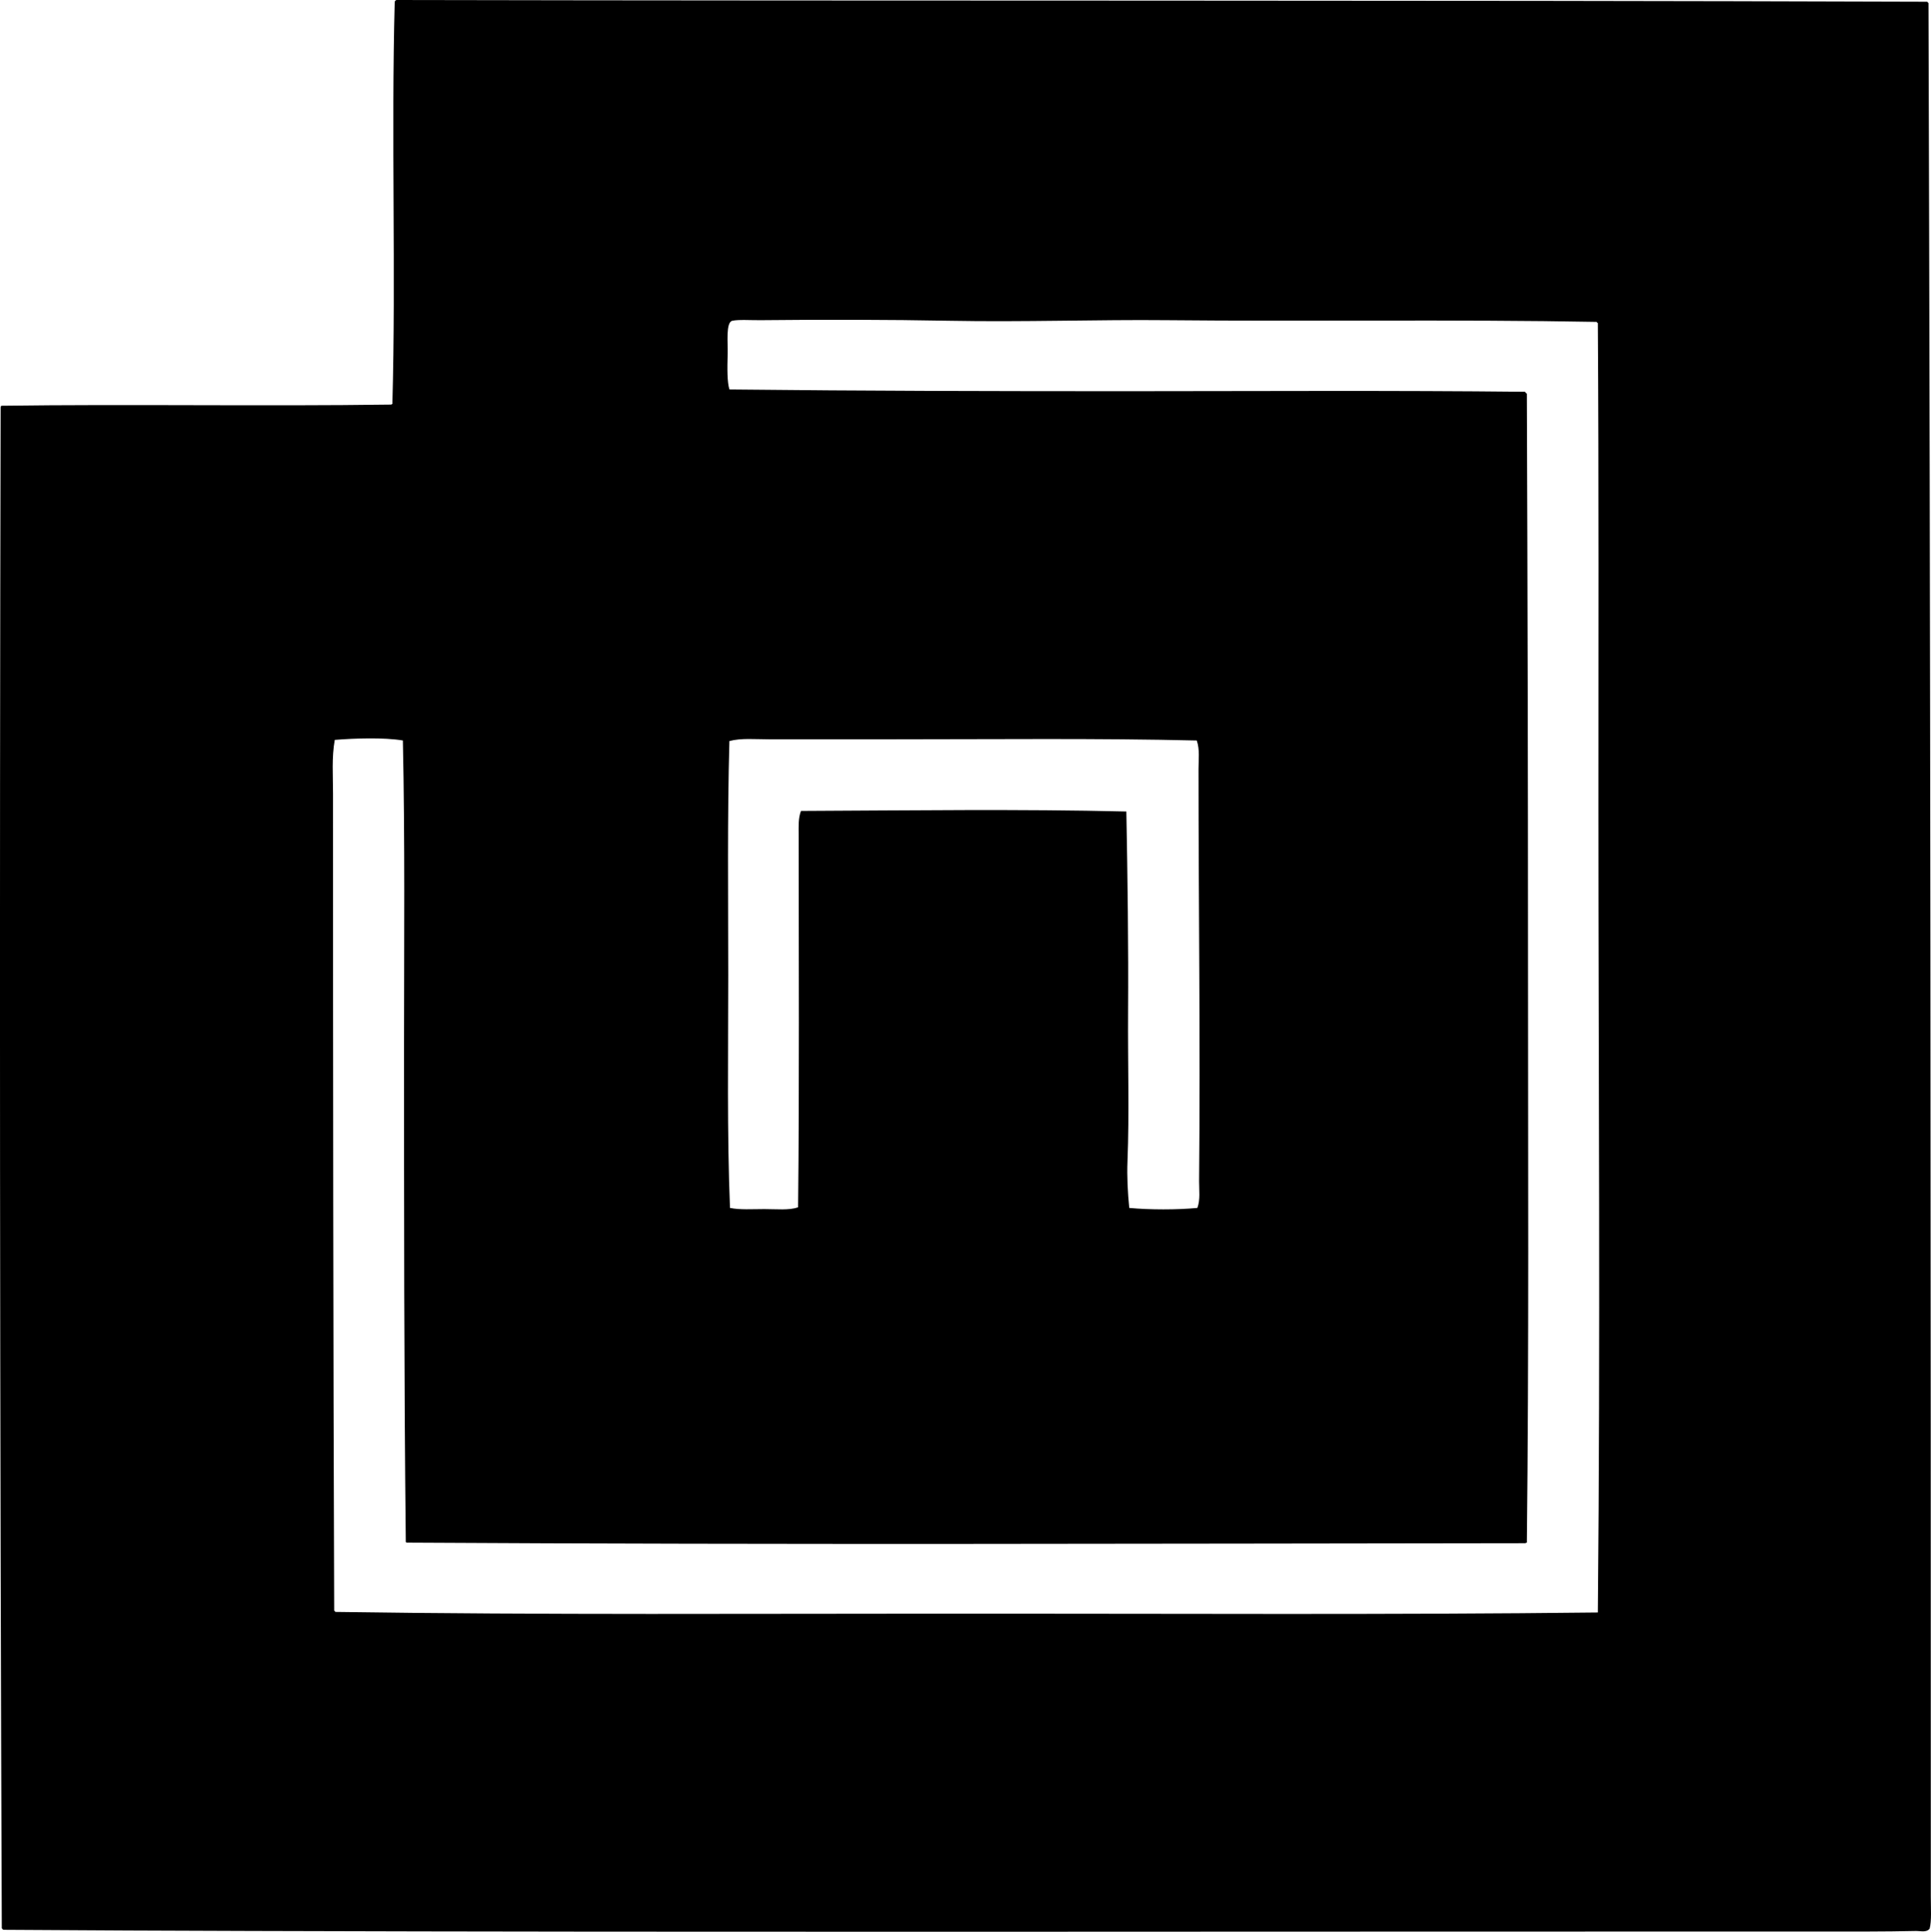 <?xml version="1.0" encoding="iso-8859-1"?>
<!-- Generator: Adobe Illustrator 19.2.0, SVG Export Plug-In . SVG Version: 6.00 Build 0)  -->
<svg version="1.1" xmlns="http://www.w3.org/2000/svg" xmlns:xlink="http://www.w3.org/1999/xlink" x="0px" y="0px"
	 viewBox="0 0 162.237 162.283" style="enable-background:new 0 0 162.237 162.283;" xml:space="preserve">
<g id="witthoft_x5F_werk_x5F_fur_x5F_spulenkorper_x5F_and_x5F_isoliererzeugnisse">
	<path style="fill-rule:evenodd;clip-rule:evenodd;" d="M33.31,0c42.067,0.089,85.116-0.001,128.618,0.147
		c0.022,0.043,0.043,0.087,0.098,0.098c0.17,53.193,0.195,105.968,0.195,159.085c0,0.942,0.074,2.071-0.098,2.69
		c-0.265,0.349-0.78,0.188-1.125,0.195c-2.619,0.062-5.713,0.049-8.705,0.049c-4.89-0.001-9.735,0.001-14.769,0
		c-37.748-0.005-78.529,0.07-116.441-0.049c-6.842-0.021-13.928-0.049-20.687-0.098c-0.154,0.023-0.2-0.062-0.245-0.146
		c-0.164-41.964-0.195-85.833-0.098-127.738c-0.014-0.079,0.046-0.084,0.049-0.147c10.914-0.147,21.906,0.052,32.766-0.098
		c0.04-0.01,0.049-0.05,0.098-0.049c0.301-10.922-0.101-22.569,0.196-33.793C33.19,0.075,33.239,0.027,33.31,0z M98.01,26.897
		c-5.733-0.057-12.077,0.167-18.241,0.049C74.698,26.849,69,26.843,63.924,26.897c-0.806,0.009-1.872-0.067-2.396,0.049
		c-0.566,0.126-0.364,1.889-0.391,2.739c-0.041,1.312-0.044,2.421,0.147,3.032c11.255,0.125,22.605,0.148,33.793,0.146
		c10.675-0.002,21.868-0.072,33.06,0.049c0.014,0.1,0.132,0.096,0.146,0.195c0.061,16.345,0.098,31.881,0.098,47.878
		c-0.001,15.799,0.083,32.497-0.098,48.61c-0.038,0.011-0.096,0.001-0.098,0.049c-31.653,0.033-62.49,0.138-93.994-0.049
		c-0.049,0-0.058-0.04-0.098-0.049c-0.153-14.119-0.146-28.248-0.147-41.911c0-8.532,0.082-17.05-0.098-25.43
		c-1.597-0.268-4.045-0.186-5.722-0.049c-0.267,1.477-0.147,2.995-0.147,4.499c0,23.605,0.013,45.232,0.098,68.661
		c0.055,0.011,0.076,0.055,0.098,0.098c17.488,0.261,35.327,0.146,53.11,0.146c17.791,0,35.597,0.103,52.963-0.098
		c0.222-22.777,0.05-45.75,0.049-67.635c-0.001-13.422,0.037-27.429-0.049-40.688c-0.055-0.011-0.076-0.055-0.098-0.098
		C122.24,26.82,109.73,27.014,98.01,26.897z M74.976,62.107c-3.497,0.001-6.961,0-10.368,0c-1.194,0-2.337-0.118-3.326,0.147
		c-0.179,6.411-0.098,13.048-0.098,19.659c0,6.605-0.107,13.249,0.147,19.562c0.821,0.173,1.881,0.099,2.885,0.098
		c1.021,0,2.066,0.115,2.836-0.146c0.111-10.008,0.048-20.941,0.049-31.348c0-0.649-0.044-1.347,0.196-1.956
		c9.166-0.04,18.411-0.169,27.337,0.049c0.103,5.527,0.183,11.318,0.146,16.823c-0.028,4.278,0.107,8.627-0.049,12.52
		c-0.054,1.344,0.021,2.677,0.147,3.961c1.686,0.161,4.037,0.164,5.722,0c0.261-0.706,0.14-1.506,0.146-2.25
		c0.113-12.093-0.049-23.037-0.049-34.623c0-0.791,0.116-1.63-0.147-2.396C92.21,62.009,83.638,62.107,74.976,62.107z"/>
</g>
<g id="Layer_1">
</g>
</svg>

